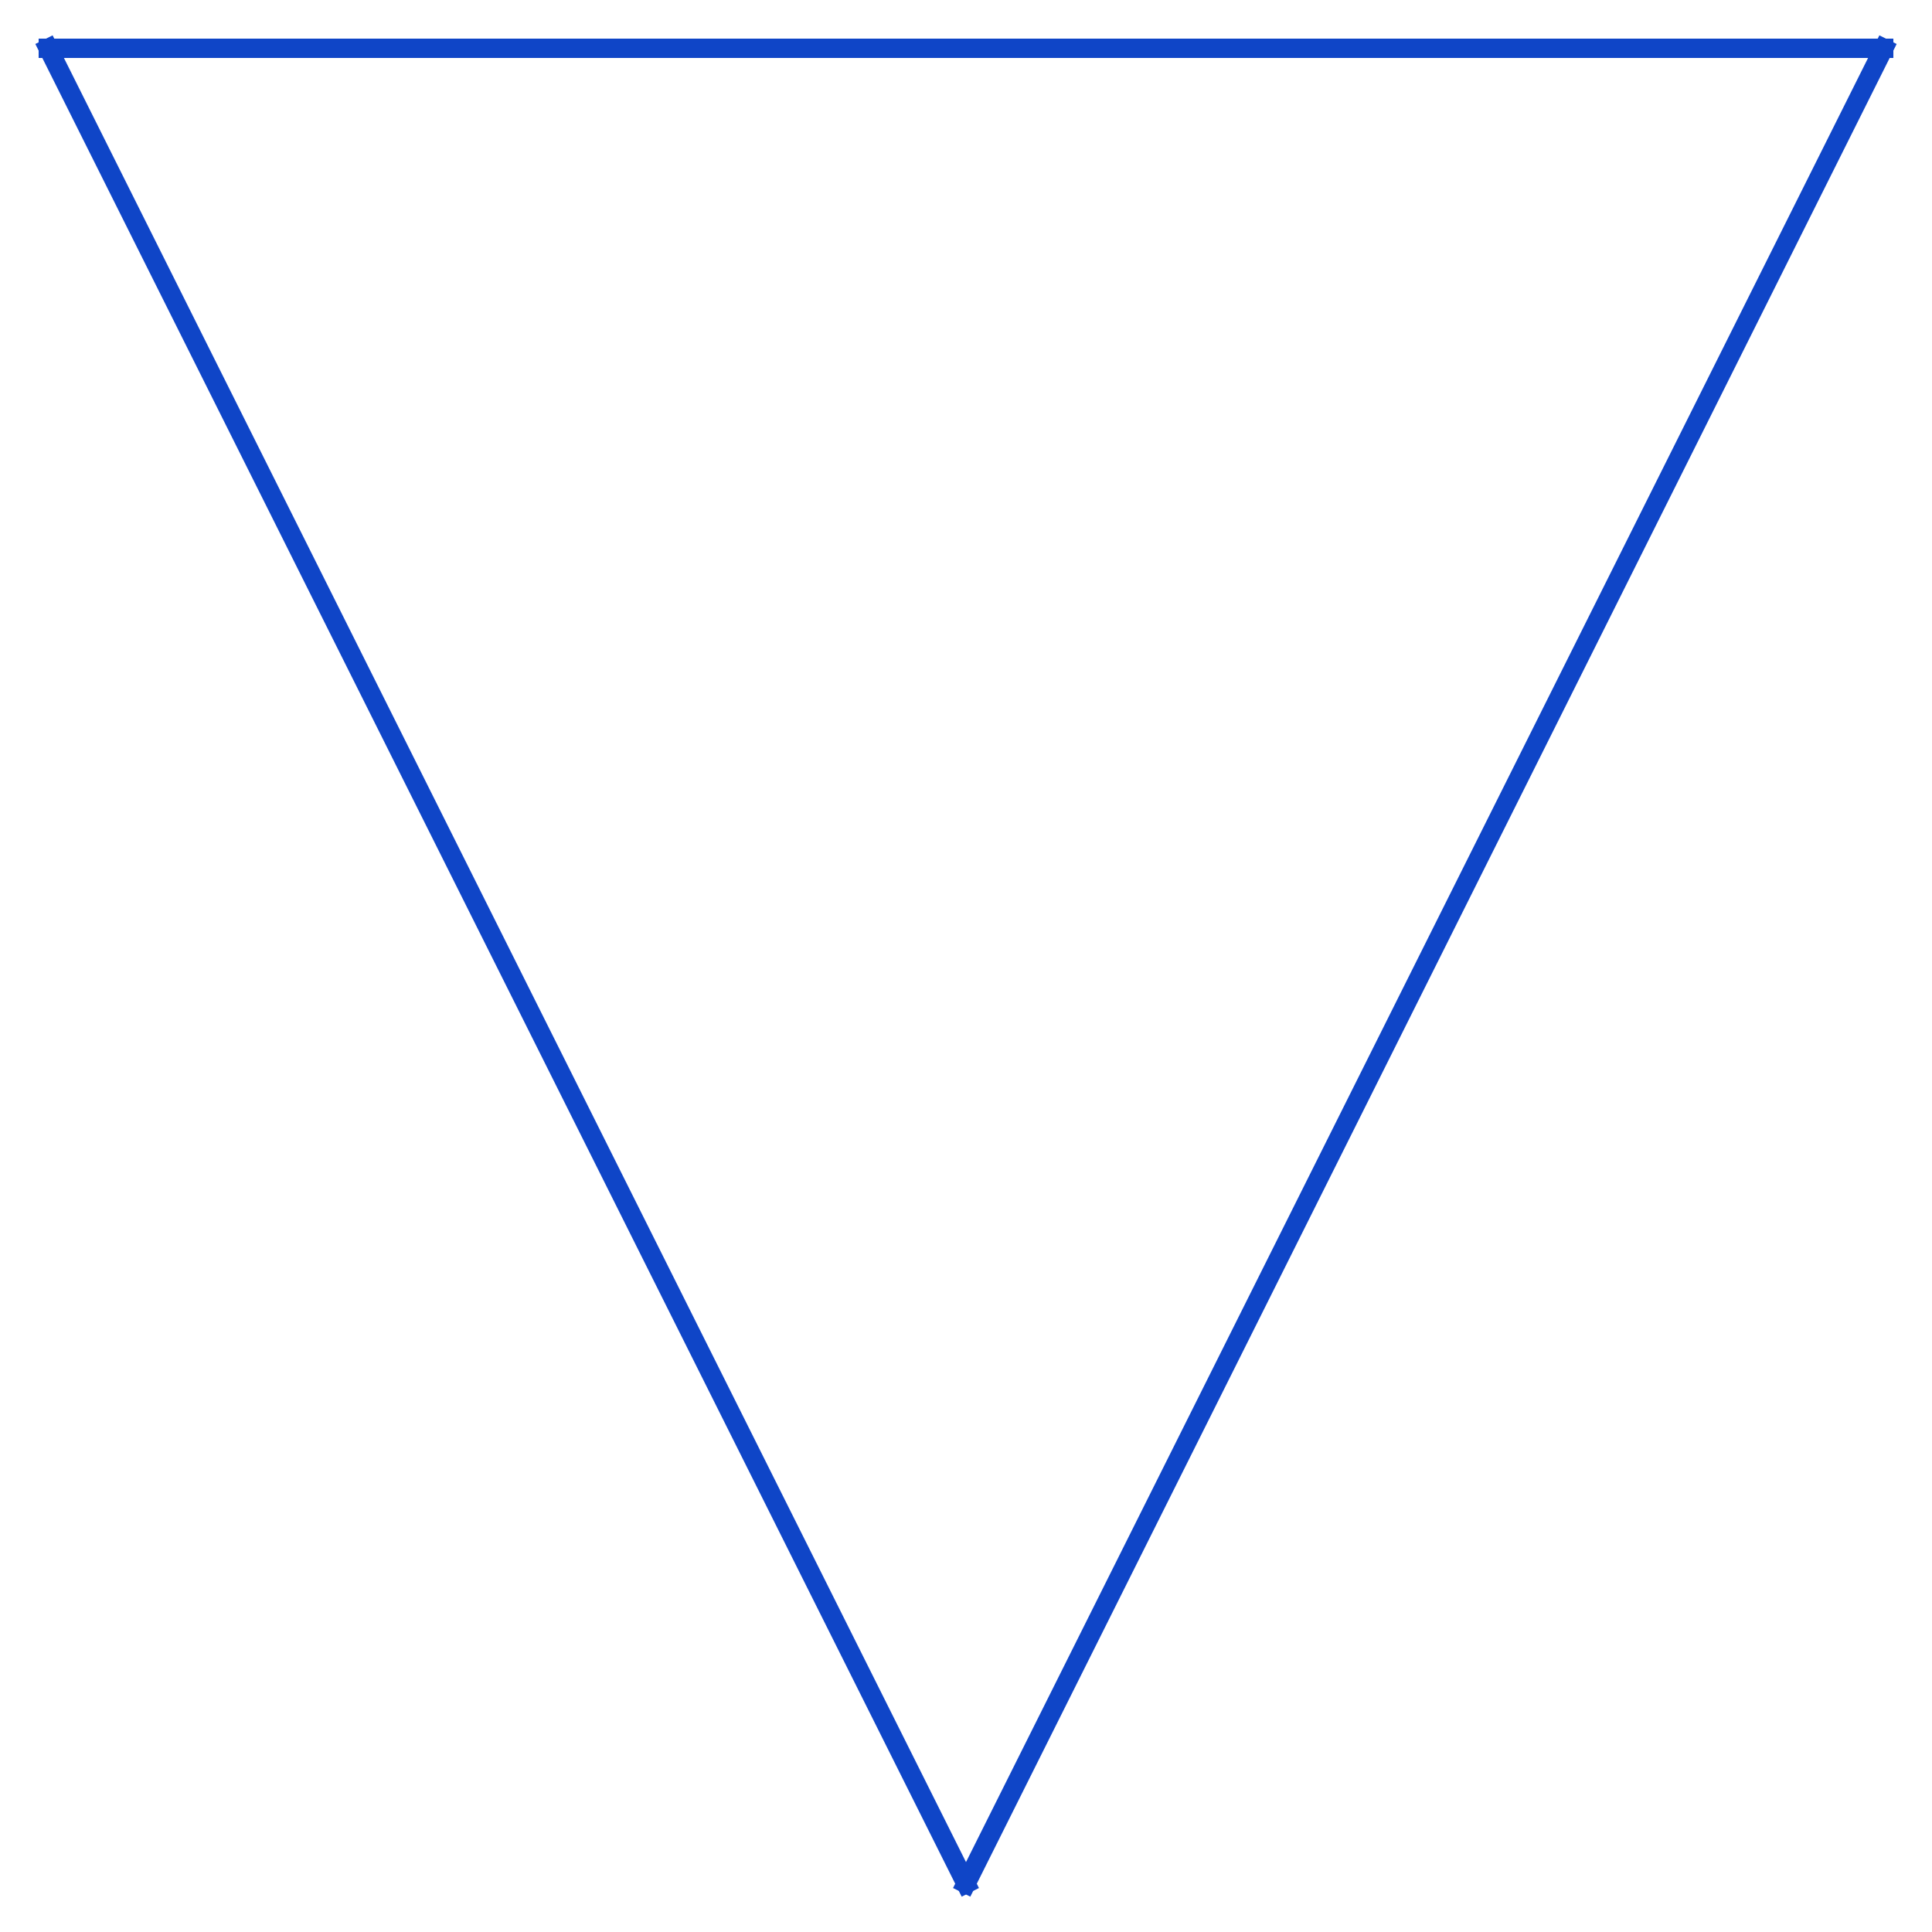 <?xml version="1.0" encoding="UTF-8" standalone="no"?>
<!-- Generator: Gravit.io -->
<svg xmlns="http://www.w3.org/2000/svg" xmlns:xlink="http://www.w3.org/1999/xlink" style="isolation:isolate" viewBox="0 0 200 200" width="200pt" height="200pt"><defs><clipPath id="_clipPath_Xh1kbzDbEllysT7qL4cIZRt6GsMGXAQd"><rect width="200" height="200"/></clipPath></defs><g clip-path="url(#_clipPath_Xh1kbzDbEllysT7qL4cIZRt6GsMGXAQd)"><line x1="395" y1="395" x2="5" y2="395" vector-effect="non-scaling-stroke" stroke-width="1" stroke="rgb(15,69,199)" stroke-linejoin="miter" stroke-linecap="square" stroke-miterlimit="3"/><line x1="395" y1="5" x2="395" y2="395" vector-effect="non-scaling-stroke" stroke-width="1" stroke="rgb(15,69,199)" stroke-linejoin="miter" stroke-linecap="square" stroke-miterlimit="3"/><defs><filter id="f4e4VcaO2i3DchWe0ZCar0b47ONzy0gl" x="-200%" y="-200%" width="400%" height="400%" filterUnits="objectBoundingBox" color-interpolation-filters="sRGB"><feGaussianBlur xmlns="http://www.w3.org/2000/svg" stdDeviation="2.147"/></filter></defs><g filter="url(#f4e4VcaO2i3DchWe0ZCar0b47ONzy0gl)"><line x1="5" y1="5" x2="195" y2="5" vector-effect="non-scaling-stroke" stroke-width="2" stroke="rgb(15,69,199)" stroke-linejoin="miter" stroke-linecap="square" stroke-miterlimit="3"/></g><defs><filter id="1LcTKVClBl9RvKs3TF50NkGYeMi4qIXw" x="-200%" y="-200%" width="400%" height="400%" filterUnits="objectBoundingBox" color-interpolation-filters="sRGB"><feGaussianBlur xmlns="http://www.w3.org/2000/svg" stdDeviation="19.149"/></filter></defs><g filter="url(#1LcTKVClBl9RvKs3TF50NkGYeMi4qIXw)"><line x1="5" y1="5" x2="100" y2="195" vector-effect="non-scaling-stroke" stroke-width="2" stroke="rgb(15,69,199)" stroke-linejoin="miter" stroke-linecap="square" stroke-miterlimit="3"/></g><line x1="195" y1="5" x2="100" y2="195" vector-effect="non-scaling-stroke" stroke-width="2" stroke="rgb(15,69,199)" stroke-linejoin="miter" stroke-linecap="square" stroke-miterlimit="3"/></g></svg>